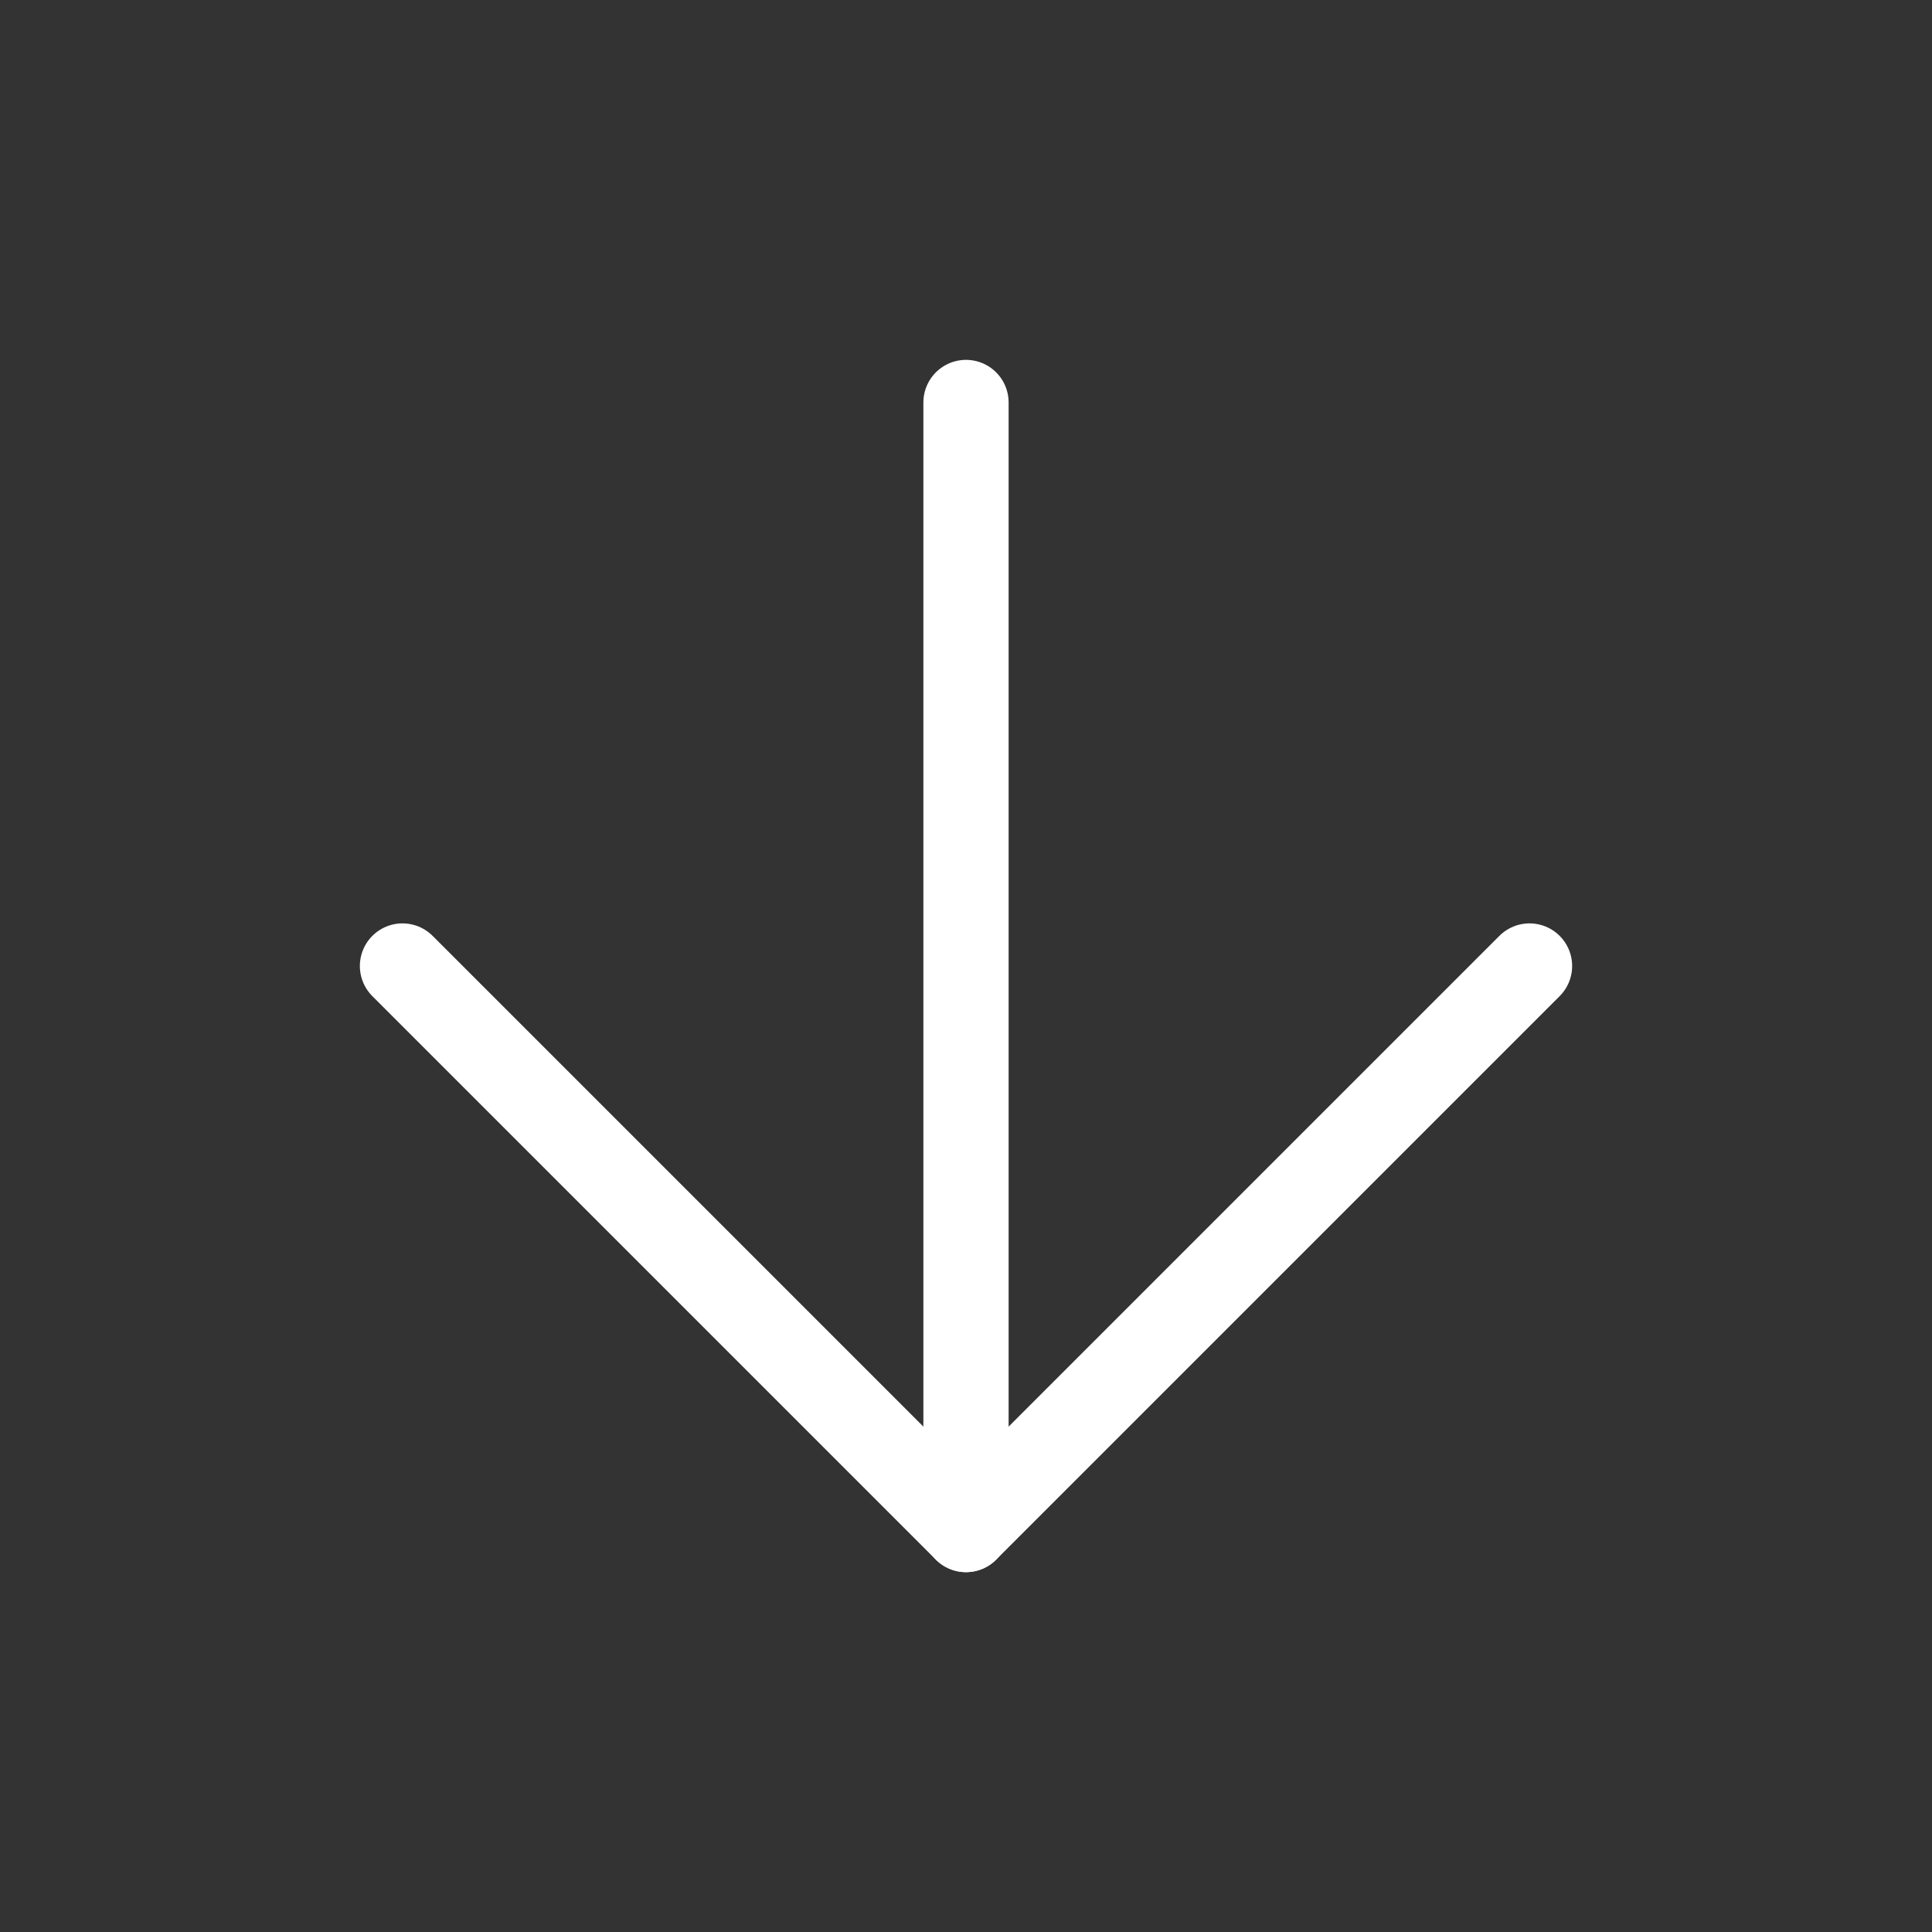 <svg width="34" height="34" viewBox="0 0 34 34" fill="none" xmlns="http://www.w3.org/2000/svg">
<rect x="0" y="0" width="34" height="34" fill="#333333" stroke="none"/>
<path d="M17 7.083V26.917" stroke="white" stroke-width="1.5" stroke-linecap="round" stroke-linejoin="round"/>
<path d="M26.917 17L17 26.917L7.083 17" stroke="white" stroke-width="1.5" stroke-linecap="round" stroke-linejoin="round"/>
</svg>

